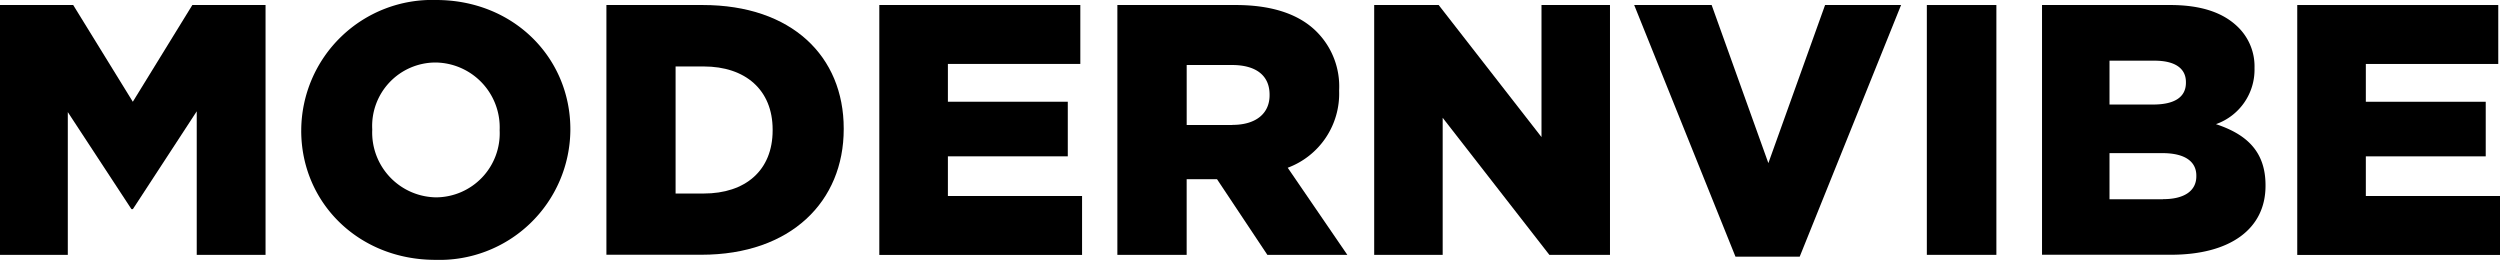 <svg xmlns="http://www.w3.org/2000/svg" viewBox="0 0 218.569 22.719">
  <path
    fill="currentColor"
    d="M0 .439h6.4l5.212 8.458L16.816.439h6.4v21.842H17.2V9.732l-5.583 8.551h-.126L5.928 9.8v12.481H0Z"
  />
  <path
    fill="currentColor"
    d="M26.337 11.418v-.059A11.44 11.44 0 0 1 38.135 0c6.746 0 11.73 5.026 11.73 11.3v.059a11.44 11.44 0 0 1-11.8 11.359c-6.746 0-11.73-5.026-11.73-11.292Zm17.347 0v-.059a5.672 5.672 0 0 0-5.617-5.894 5.547 5.547 0 0 0-5.523 5.835v.059a5.666 5.666 0 0 0 5.583 5.895 5.594 5.594 0 0 0 5.557-5.836Z"
  />
  <path
    fill="currentColor"
    d="M53.01.439h8.425c7.8 0 12.329 4.495 12.329 10.794v.059c0 6.3-4.588 10.98-12.447 10.98h-8.3V.439Zm8.517 16.48c3.623 0 6.023-2 6.023-5.525v-.059c0-3.491-2.4-5.524-6.021-5.524h-2.464v11.108Z"
  />
  <path
    fill="currentColor"
    d="M76.884.439H94.45v5.153H82.872v3.305h10.482v4.773H82.872v3.466h11.73v5.153H76.876V.439Z"
  />
  <path
    fill="currentColor"
    d="M97.697.439h10.331c3.34 0 5.65.877 7.118 2.37a6.762 6.762 0 0 1 1.931 5.085v.059a6.913 6.913 0 0 1-4.495 6.713l5.212 7.615h-6.991l-4.4-6.612h-2.656v6.612h-6.058V.439Zm10.052 10.48c2.058 0 3.247-1 3.247-2.589v-.057c0-1.72-1.248-2.589-3.28-2.589h-3.967v5.245h4Z"
  />
  <path
    fill="currentColor"
    d="M120.129.439h5.65l8.99 11.545V.439h5.988v21.842h-5.3l-9.327-11.983v11.983h-5.988V.439Z"
  />
  <path fill="currentColor" d="M142.873.439h6.772l4.959 13.822L159.562.439h6.645l-8.863 22h-5.616Z" />
  <path fill="currentColor" d="M168.459.439h6.08v21.842h-6.08Z" />
  <path
    fill="currentColor"
    d="M178.537.439h11.2c2.749 0 4.68.683 5.962 1.965a4.791 4.791 0 0 1 1.408 3.525v.059a5.048 5.048 0 0 1-3.373 4.866c2.656.877 4.335 2.37 4.335 5.338v.059c0 3.744-3.061 6.021-8.273 6.021h-11.267V.439Zm9.706 8.7c1.838 0 2.867-.624 2.867-1.906v-.056c0-1.189-.936-1.872-2.749-1.872h-3.932v3.837h3.8Zm.877 8.273c1.838 0 2.9-.717 2.9-2v-.059c0-1.189-.936-1.965-2.968-1.965h-4.623v4.031h4.68Z"
  />
  <path
    fill="currentColor"
    d="M200.851.439h17.566v5.153h-11.578v3.305h10.482v4.773h-10.482v3.466h11.73v5.153h-17.726V.439Z"
  />
</svg>
